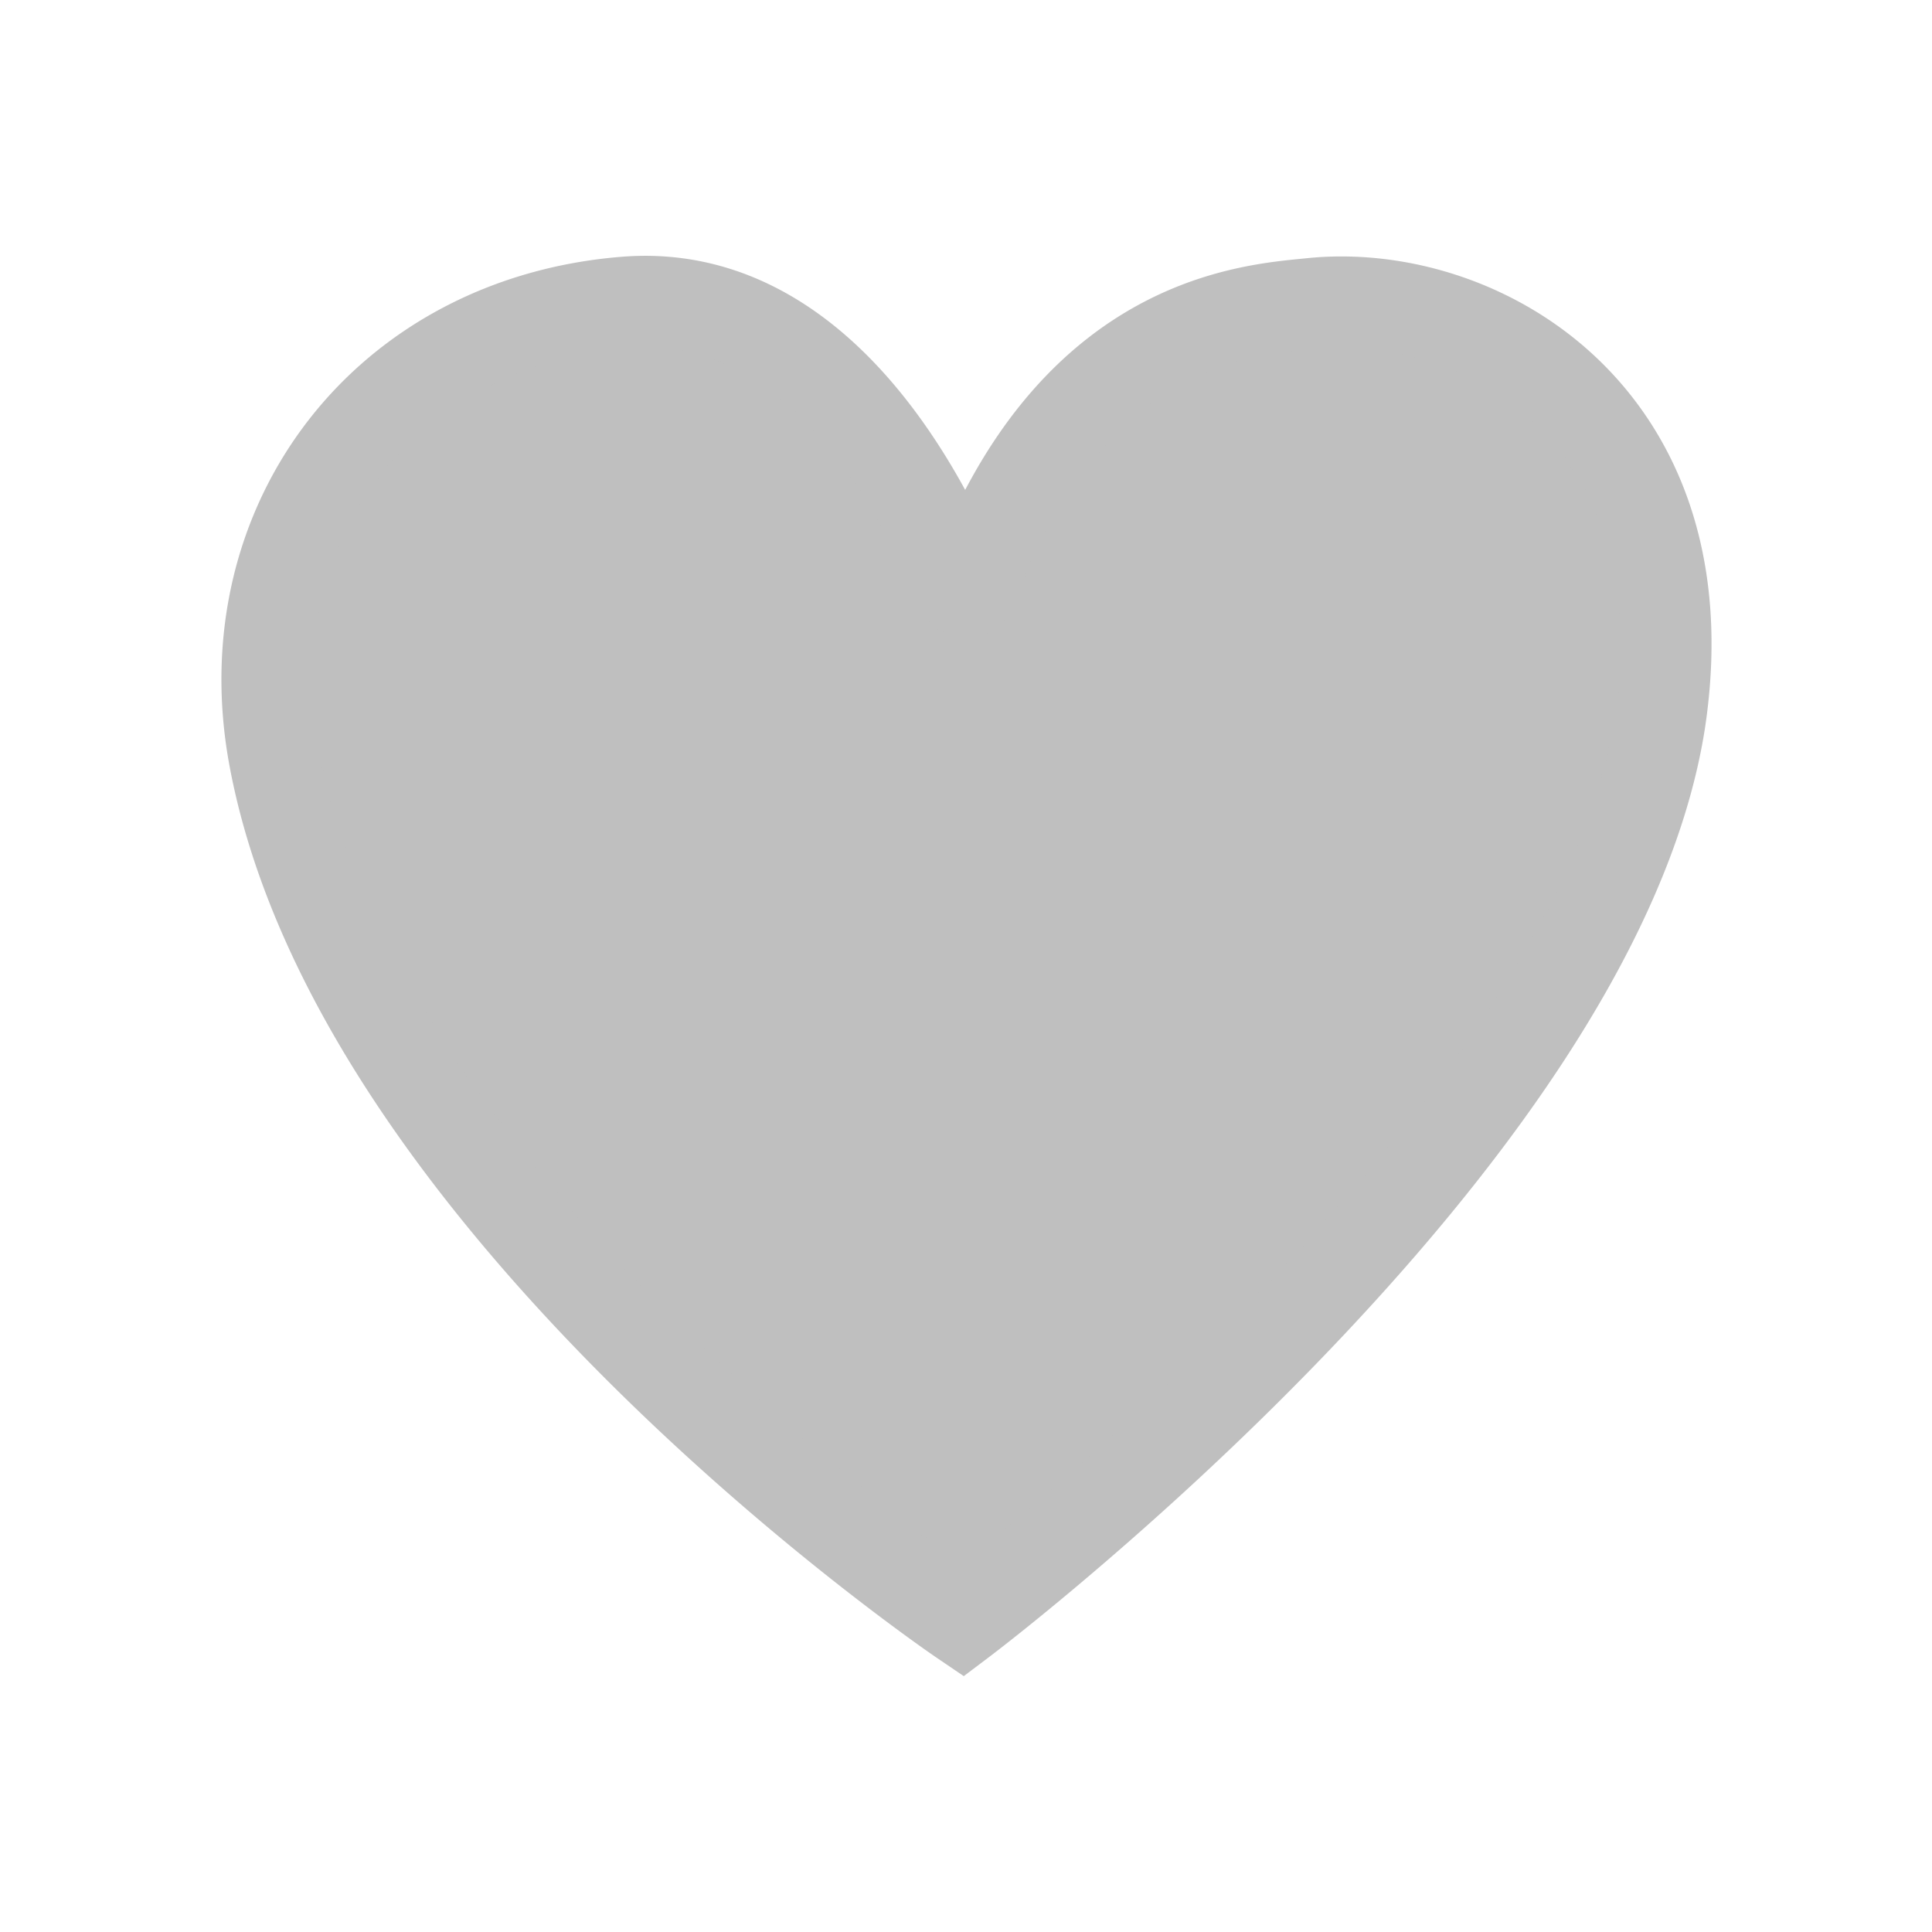 <svg xmlns="http://www.w3.org/2000/svg" width="800px" height="800px" viewBox="0 0 64 64" stroke-width="3" stroke="#bfbfbf" fill="none"><path d="M9.06,25C7.68,17.3,12.78,10.63,20.73,10c7-.55,10.47,7.93,11.17,9.55a.13.13,0,0,0,.25,0c3.25-8.91,9.17-9.29,11.25-9.5C49,9.45,56.51,13.78,55,23.87c-2.16,14-23.12,29.81-23.12,29.81S11.79,40.05,9.06,25Z" fill="#bfbfbf"/></svg>